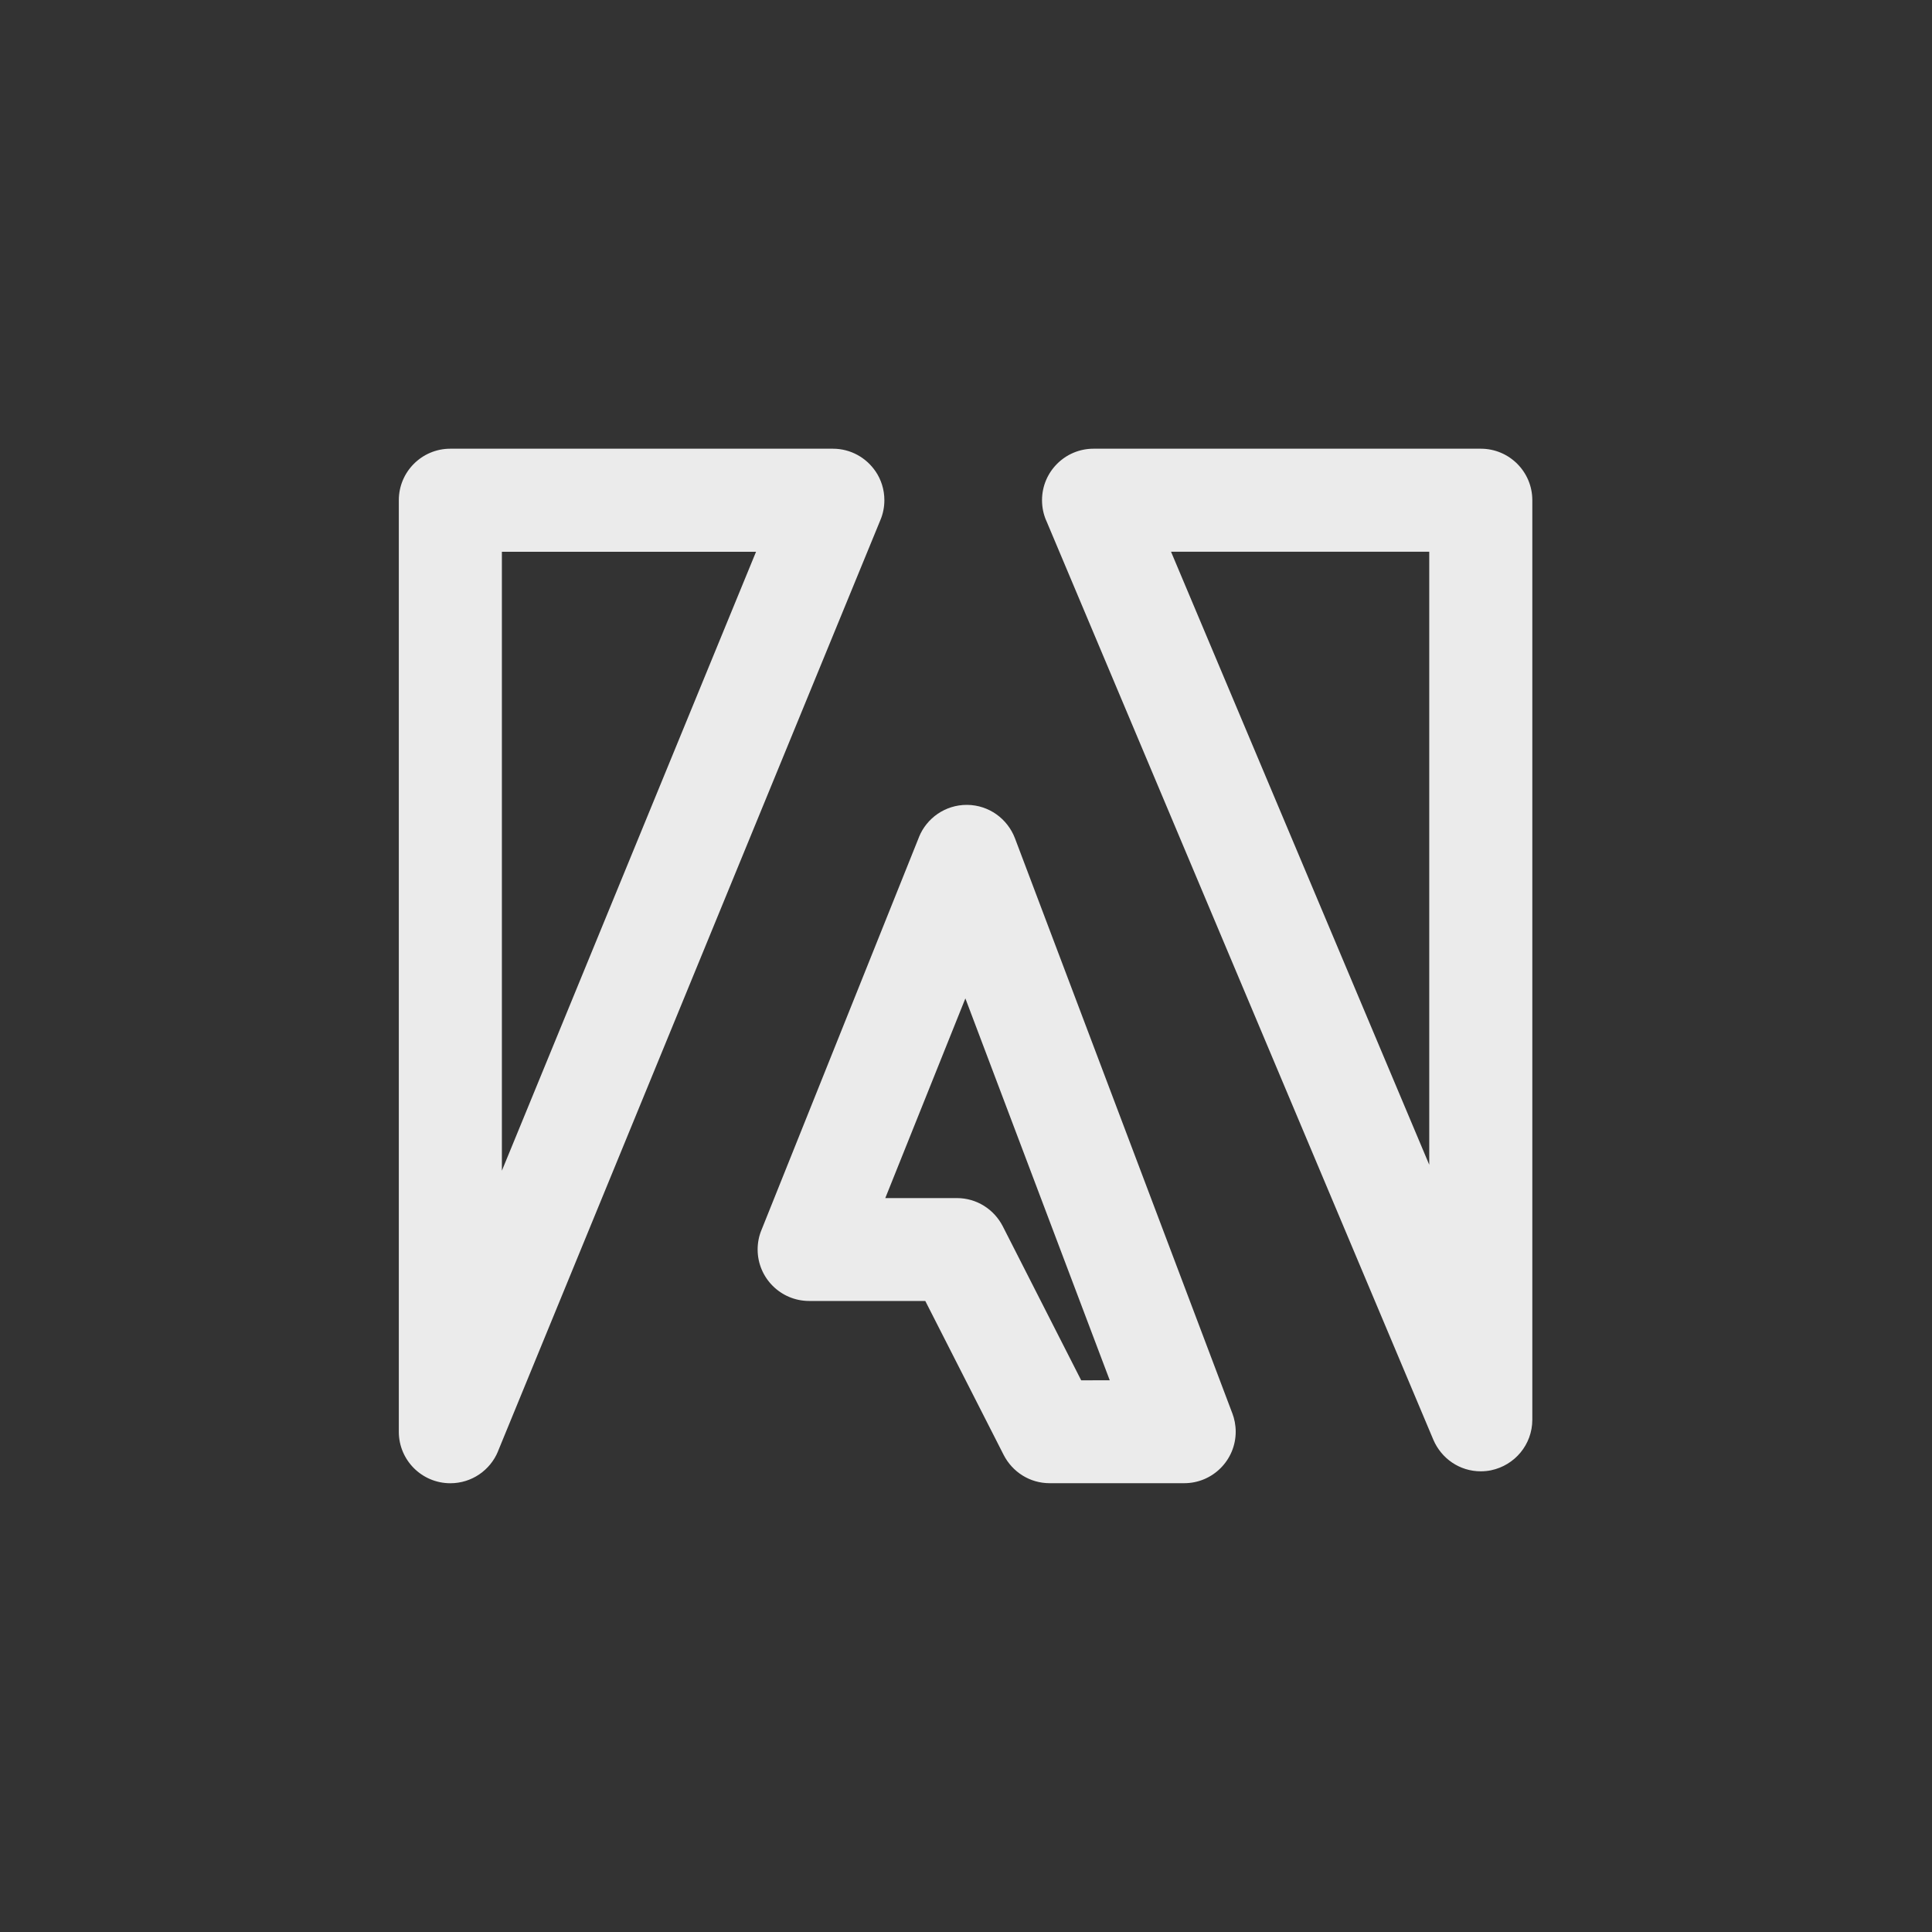 <!-- Generated by IcoMoon.io -->
<svg version="1.1" xmlns="http://www.w3.org/2000/svg" width="40" height="40" viewBox="0 0 40 40">
<rect x="0" y="0" width="40" height="40" fill="#333333" stroke="none"/>
<title>ul-adobe-alt</title>
<path fill="#ebebeb" d="M18.13 9.763c-0.194-0.287-0.518-0.473-0.886-0.473 0 0 0 0-0.001 0h-7.92c0 0 0 0 0 0-0.589 0-1.066 0.478-1.066 1.066 0 0 0 0 0 0v0 19.287c0 0.589 0.478 1.066 1.067 1.066 0.443 0 0.823-0.27 0.984-0.654l0.002-0.007 7.92-19.287c0.050-0.12 0.080-0.258 0.080-0.405 0-0.222-0.067-0.427-0.183-0.598l0.002 0.004zM10.391 24.238v-12.814h5.262zM30.658 9.29h-8.018c-0.589 0-1.066 0.478-1.066 1.066 0 0.15 0.030 0.291 0.086 0.421l-0.002-0.007 8.018 19.039c0.166 0.387 0.542 0.653 0.982 0.653v0c0.075 0 0.148-0.008 0.218-0.022l-0.007 0.001c0.491-0.102 0.855-0.531 0.856-1.046v-19.039c0 0 0 0 0 0 0-0.589-0.478-1.066-1.066-1.066 0 0 0 0 0 0v0zM29.591 24.115l-5.346-12.692h5.346zM21.013 17.354c-0.155-0.403-0.538-0.685-0.987-0.69h-0.011c0 0 0 0 0 0-0.446 0-0.828 0.274-0.987 0.662l-0.002 0.007-3.263 8.139c-0.049 0.118-0.077 0.254-0.077 0.397 0 0.589 0.478 1.066 1.066 1.066 0 0 0 0 0 0h2.405l1.624 3.19c0.18 0.349 0.538 0.583 0.95 0.583 0 0 0 0 0 0h2.787c0.589 0 1.066-0.478 1.066-1.067 0-0.135-0.026-0.265-0.071-0.384l0.002 0.007zM22.385 28.578l-1.624-3.19c-0.18-0.349-0.538-0.583-0.95-0.583 0 0 0 0 0 0h-1.482l1.658-4.134 2.989 7.906z"></path>
</svg>
